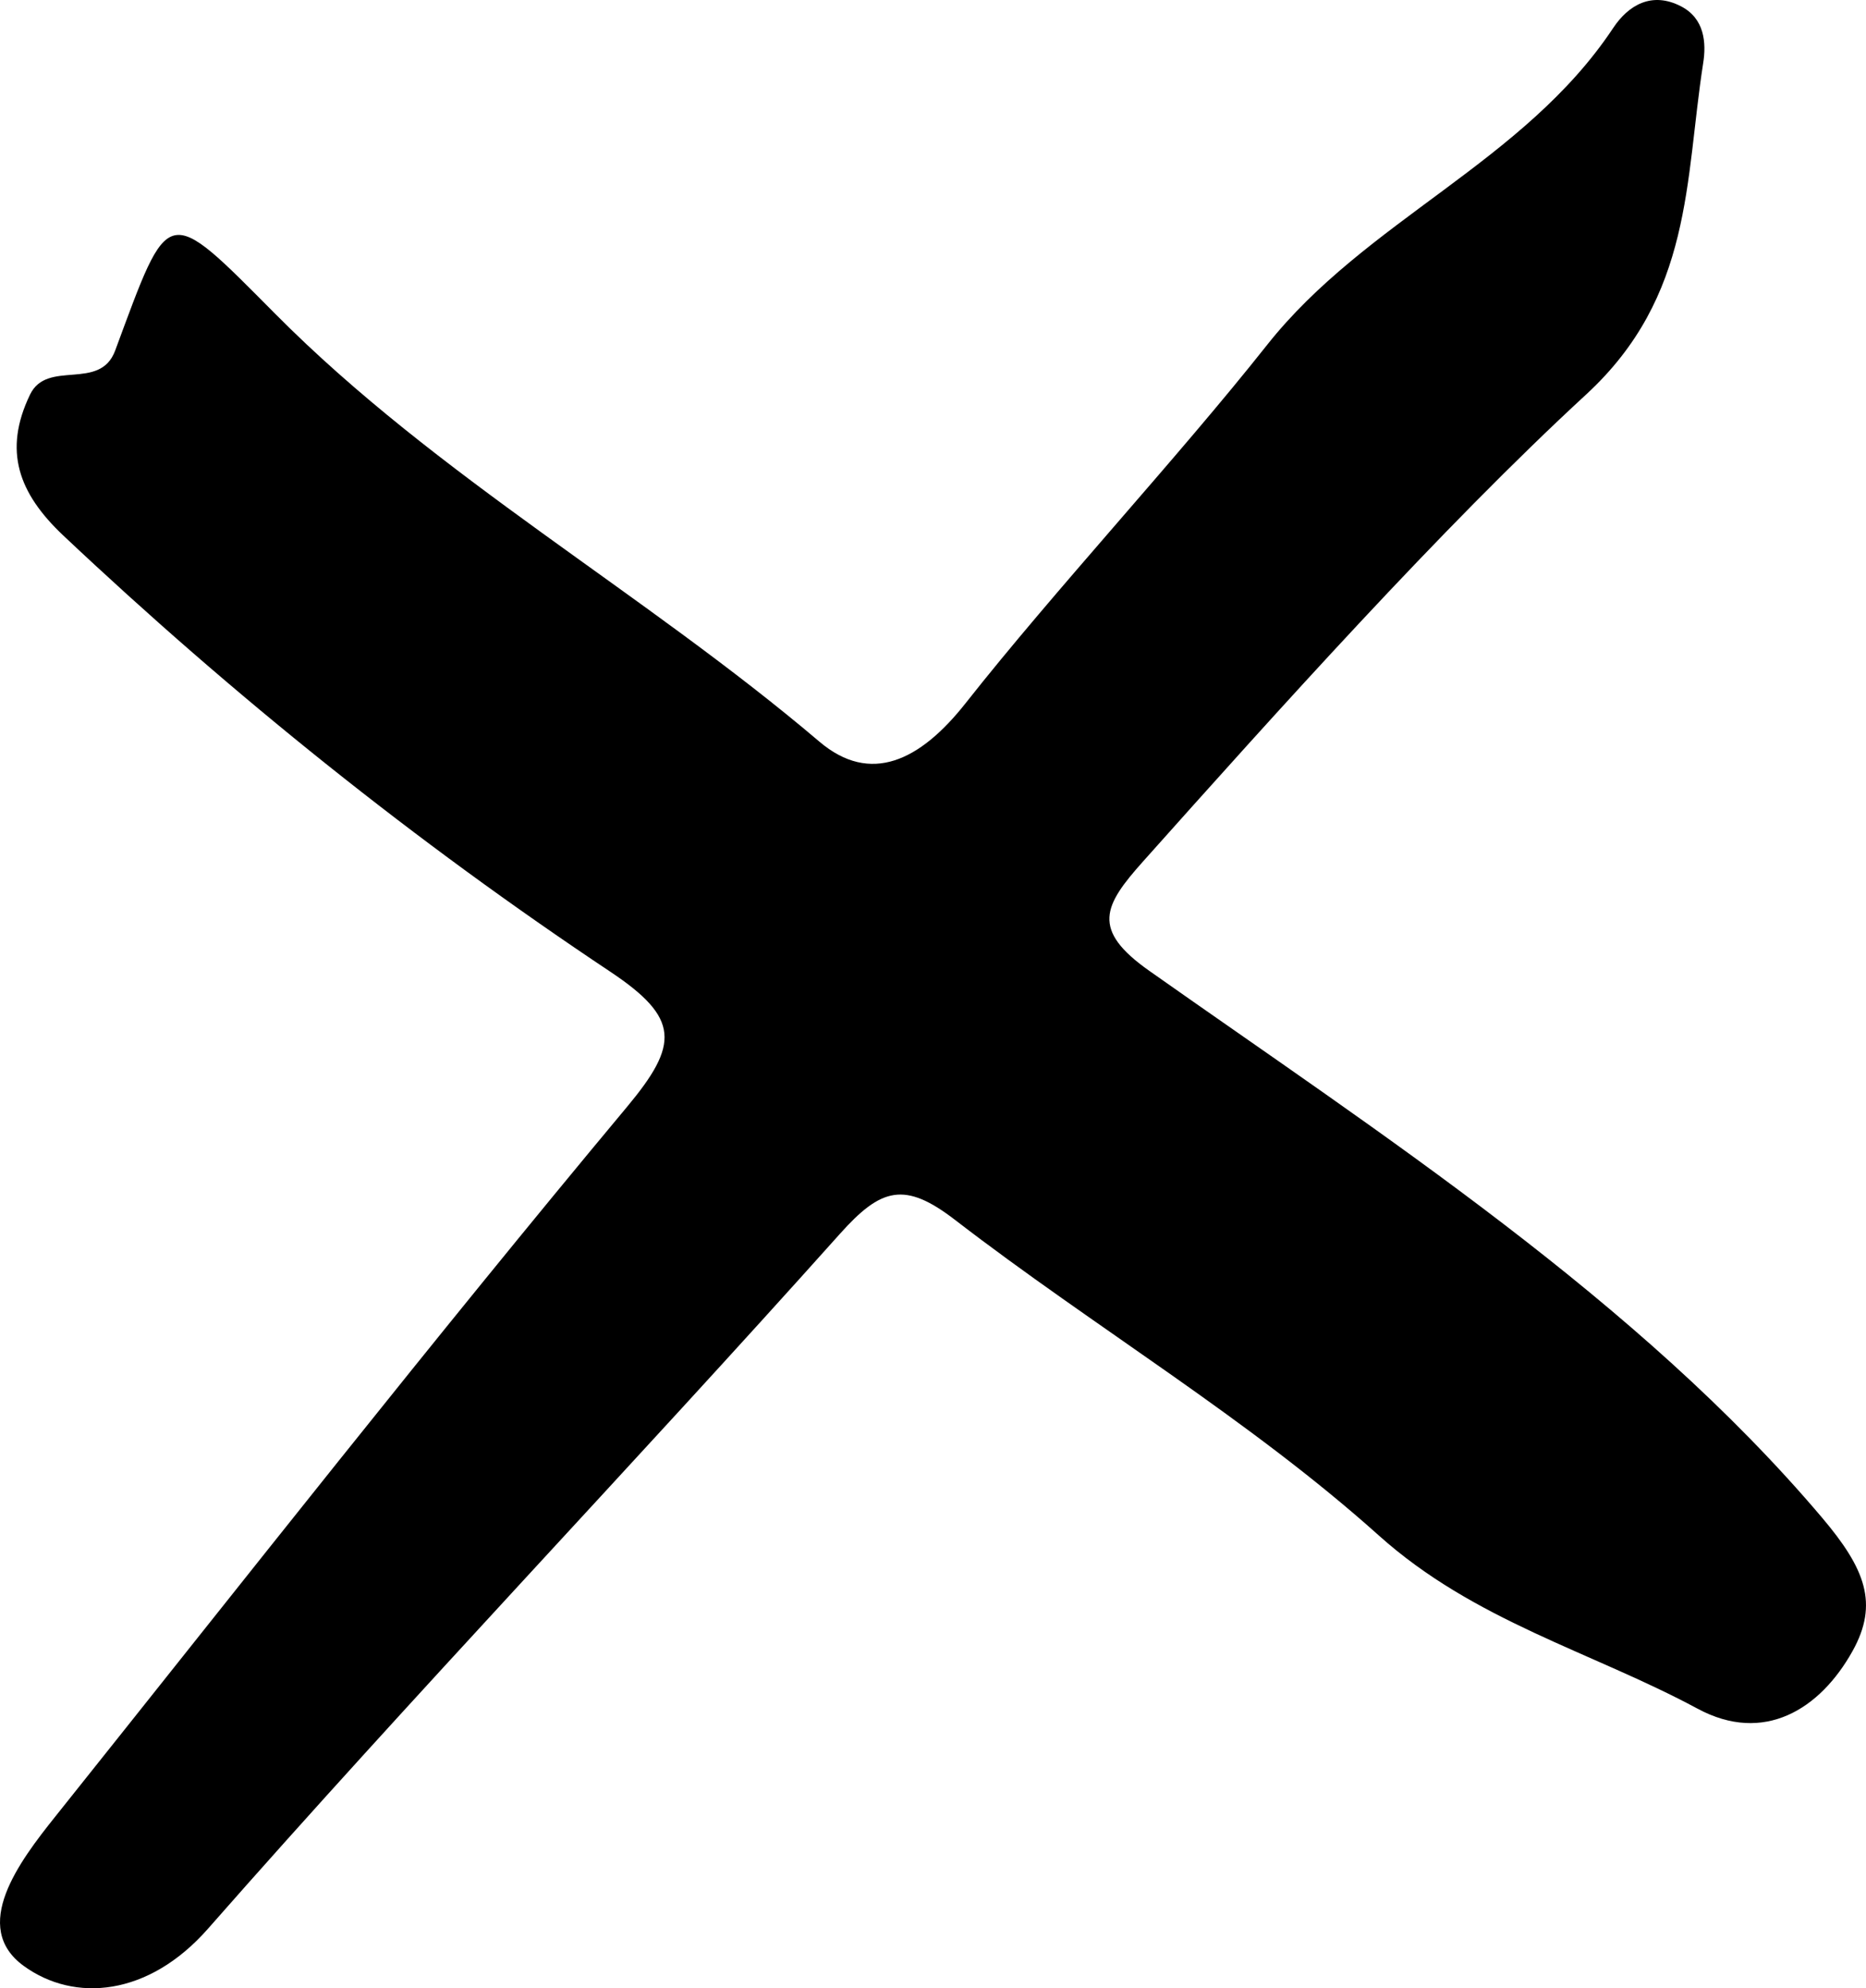 <?xml version="1.0" encoding="UTF-8"?>
<svg width="77px" height="82px" viewBox="0 0 77 82" version="1.1" xmlns="http://www.w3.org/2000/svg" xmlns:xlink="http://www.w3.org/1999/xlink">
    <!-- Generator: Sketch 50.2 (55047) - http://www.bohemiancoding.com/sketch -->
    <title>ic_cross</title>
    <desc>Created with Sketch.</desc>
    <defs></defs>
    <g id="Landing" stroke="none" stroke-width="1" fill="none" fill-rule="evenodd">
        <g id="Landing-noise" transform="translate(-300, -10729)" fill="#000000" fill-rule="nonzero">
            <path d="M375.191,10791.597 C367.611,10782.639 356.981,10775.775 347.43,10769.043 C345,10767.335 345.549,10766.342 347.168,10764.528 C352.618,10758.428 359.471,10750.778 365.456,10745.266 C369.854,10741.211 369.529,10736.439 370.278,10731.624 C370.42,10730.758 370.333,10729.761 369.369,10729.262 C368.165,10728.637 367.194,10729.208 366.565,10730.158 C362.892,10735.69 356.361,10738.08 352.285,10743.227 C348.565,10747.923 343.549,10753.306 339.841,10758.007 C337.965,10760.382 335.92,10761.375 333.814,10759.589 C326.59,10753.454 318.033,10748.667 311.37,10741.956 C306.809,10737.366 307.004,10737.387 304.752,10743.459 C304.123,10745.156 301.948,10743.803 301.239,10745.275 C300.118,10747.6 300.777,10749.348 302.596,10751.071 C309.622,10757.693 317.142,10763.723 325.17,10769.067 C328.065,10770.993 328.025,10772.072 325.872,10774.652 C317.84,10784.275 310.098,10794.132 302.276,10803.926 C300.787,10805.787 298.768,10808.471 300.98,10810.08 C303.07,10811.596 306.126,10811.341 308.585,10808.542 C317.105,10798.849 326.046,10789.511 334.655,10779.891 C336.361,10777.983 337.329,10777.709 339.414,10779.315 C345.17,10783.748 351.508,10787.498 356.889,10792.32 C360.835,10795.859 365.67,10797.116 370.048,10799.469 C372.79,10800.946 375.106,10799.495 376.444,10797.095 C377.537,10795.136 376.965,10793.694 375.191,10791.597 Z" id="ic_cross"></path>
        </g>
    </g>
</svg>